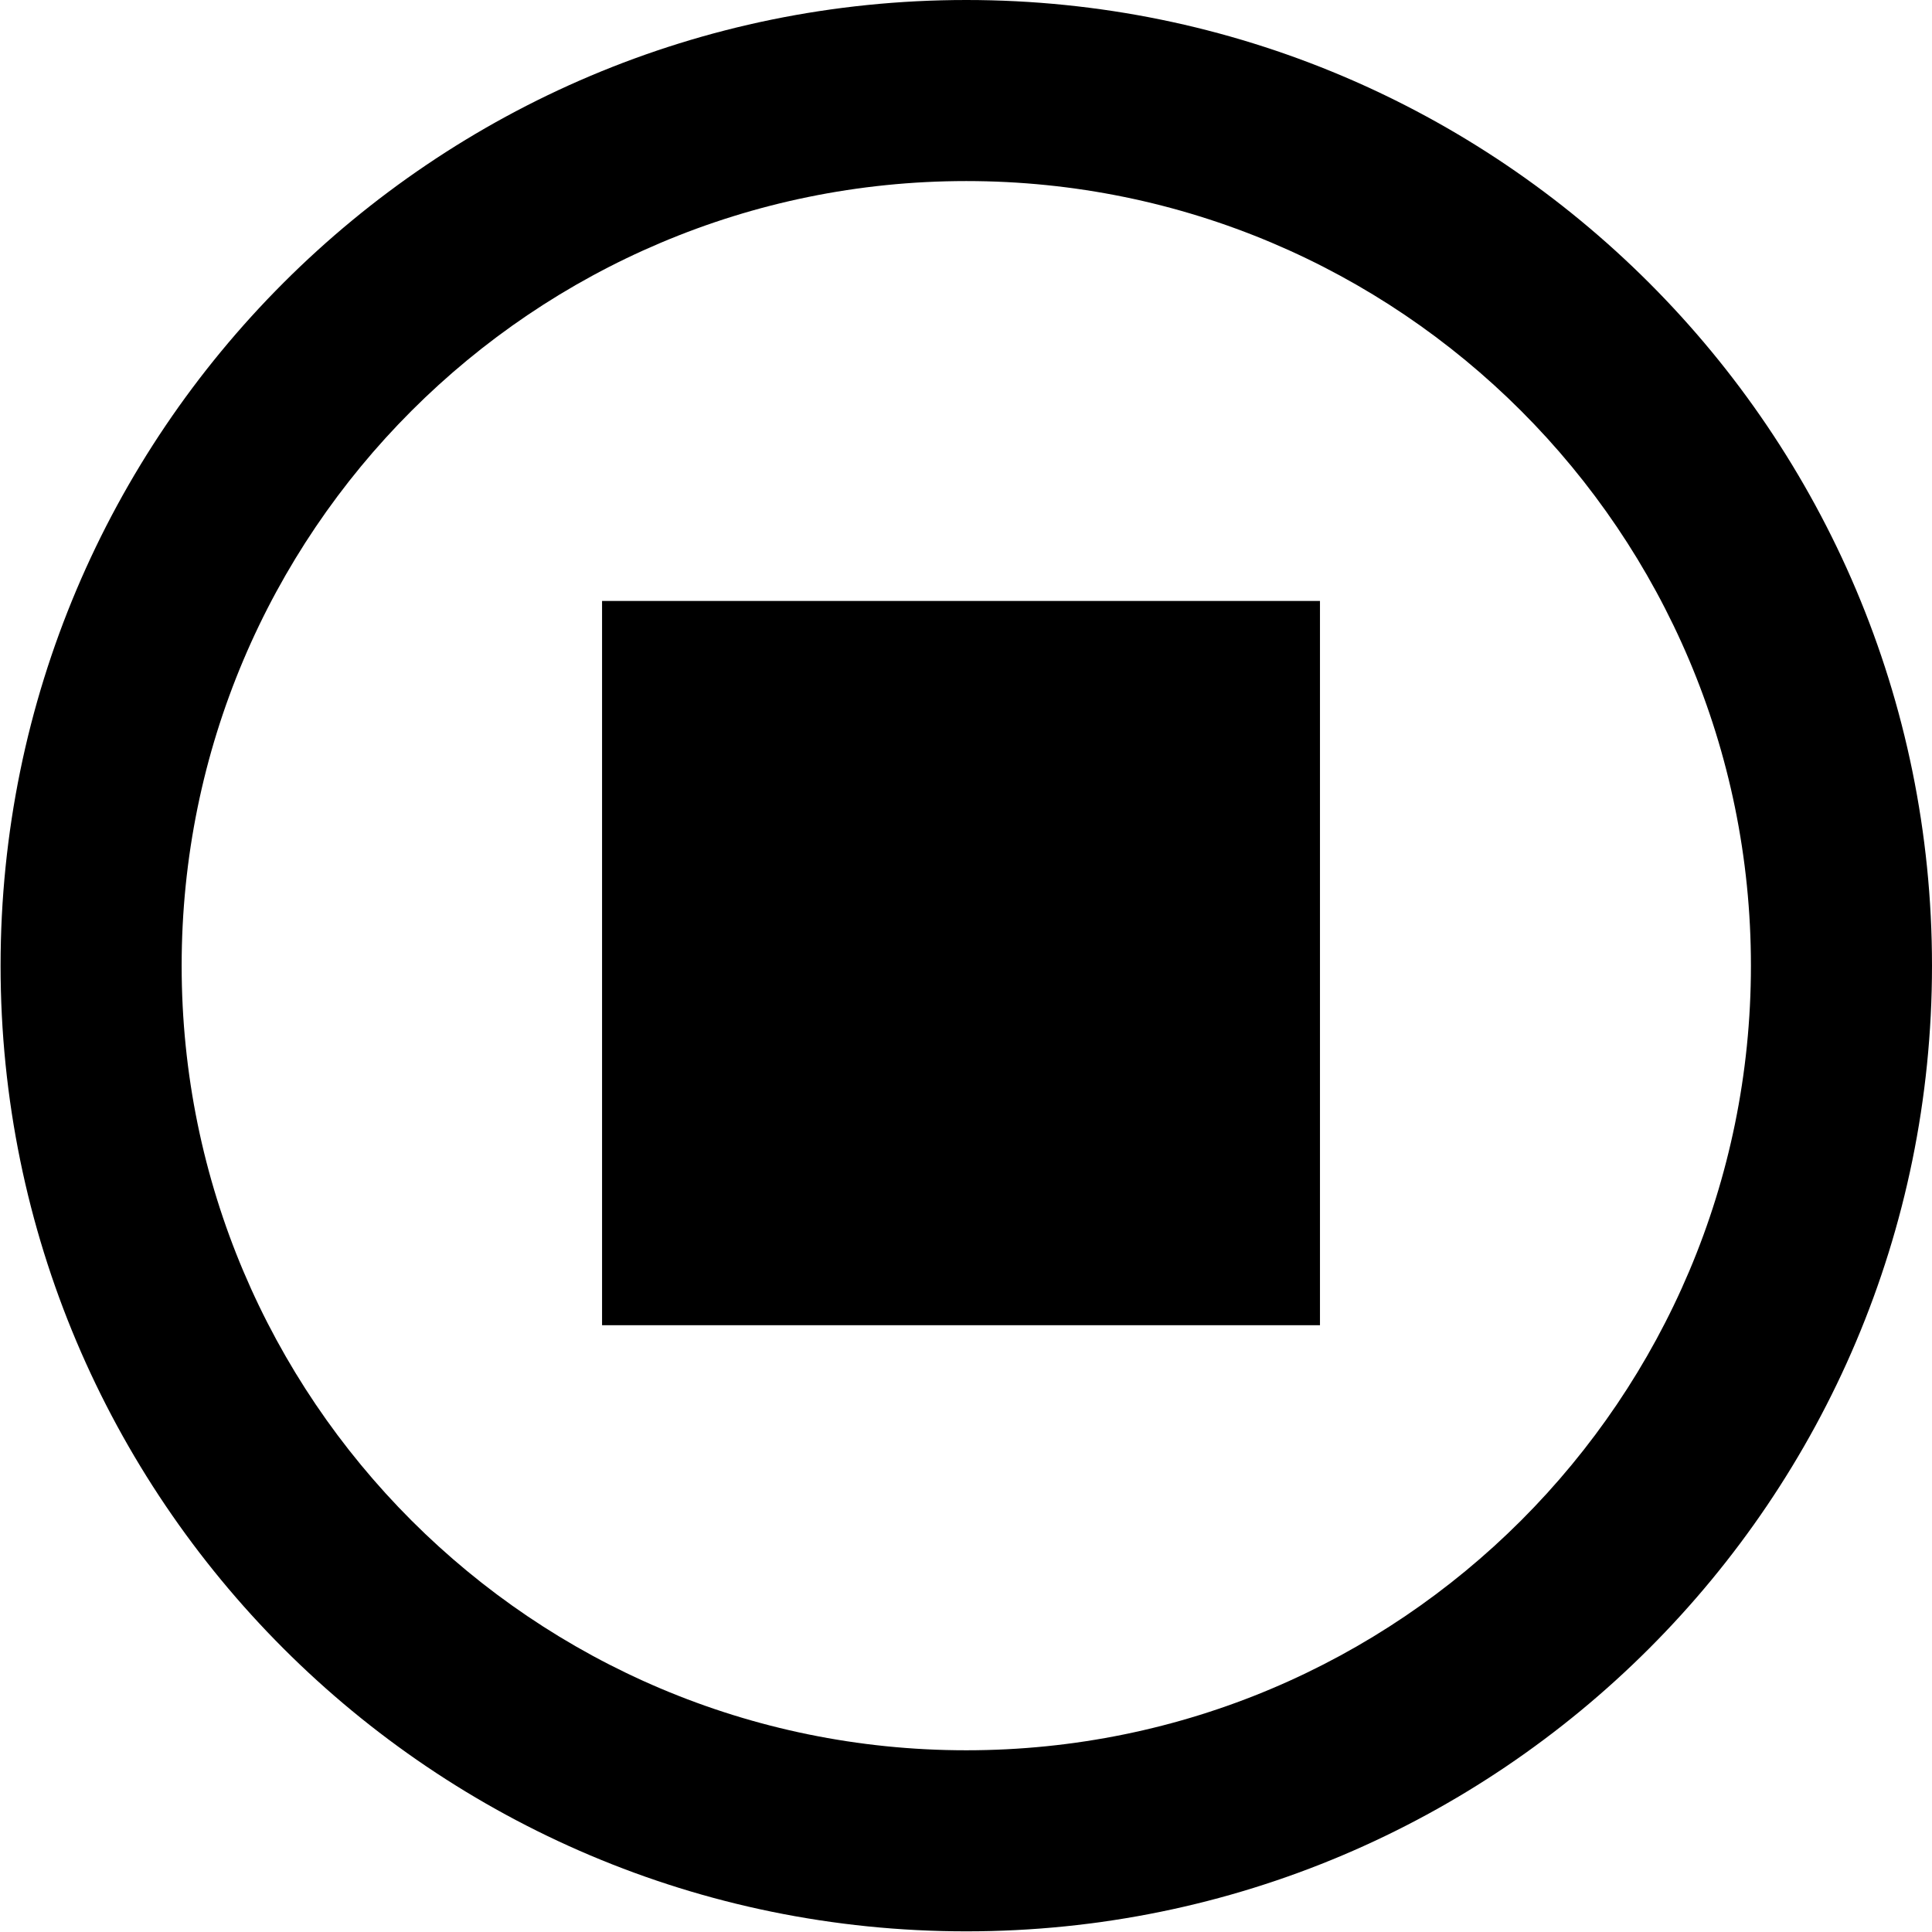 <?xml version="1.0" standalone="no"?><!DOCTYPE svg PUBLIC "-//W3C//DTD SVG 1.1//EN" "http://www.w3.org/Graphics/SVG/1.1/DTD/svg11.dtd"><svg t="1500819252969" class="icon" style="" viewBox="0 0 1024 1024" version="1.1" xmlns="http://www.w3.org/2000/svg" p-id="8029" xmlns:xlink="http://www.w3.org/1999/xlink" width="200" height="200"><defs><style type="text/css"></style></defs><path d="M512.154 0c-282.666 0-511.847 229.172-511.847 511.826 0 282.654 229.181 511.826 511.847 511.826s511.845-229.172 511.845-511.826C1023.999 229.172 794.82 0 512.154 0zM512.154 927.685c-229.682 0-415.875-186.187-415.875-415.859S282.472 95.967 512.154 95.967c229.679 0 415.874 186.187 415.874 415.859S741.834 927.685 512.154 927.685z" p-id="8030"></path><path d="M319.106 318.519l380.507 0 0 383.871-380.507 0 0-383.871Z" p-id="8031"></path></svg>
